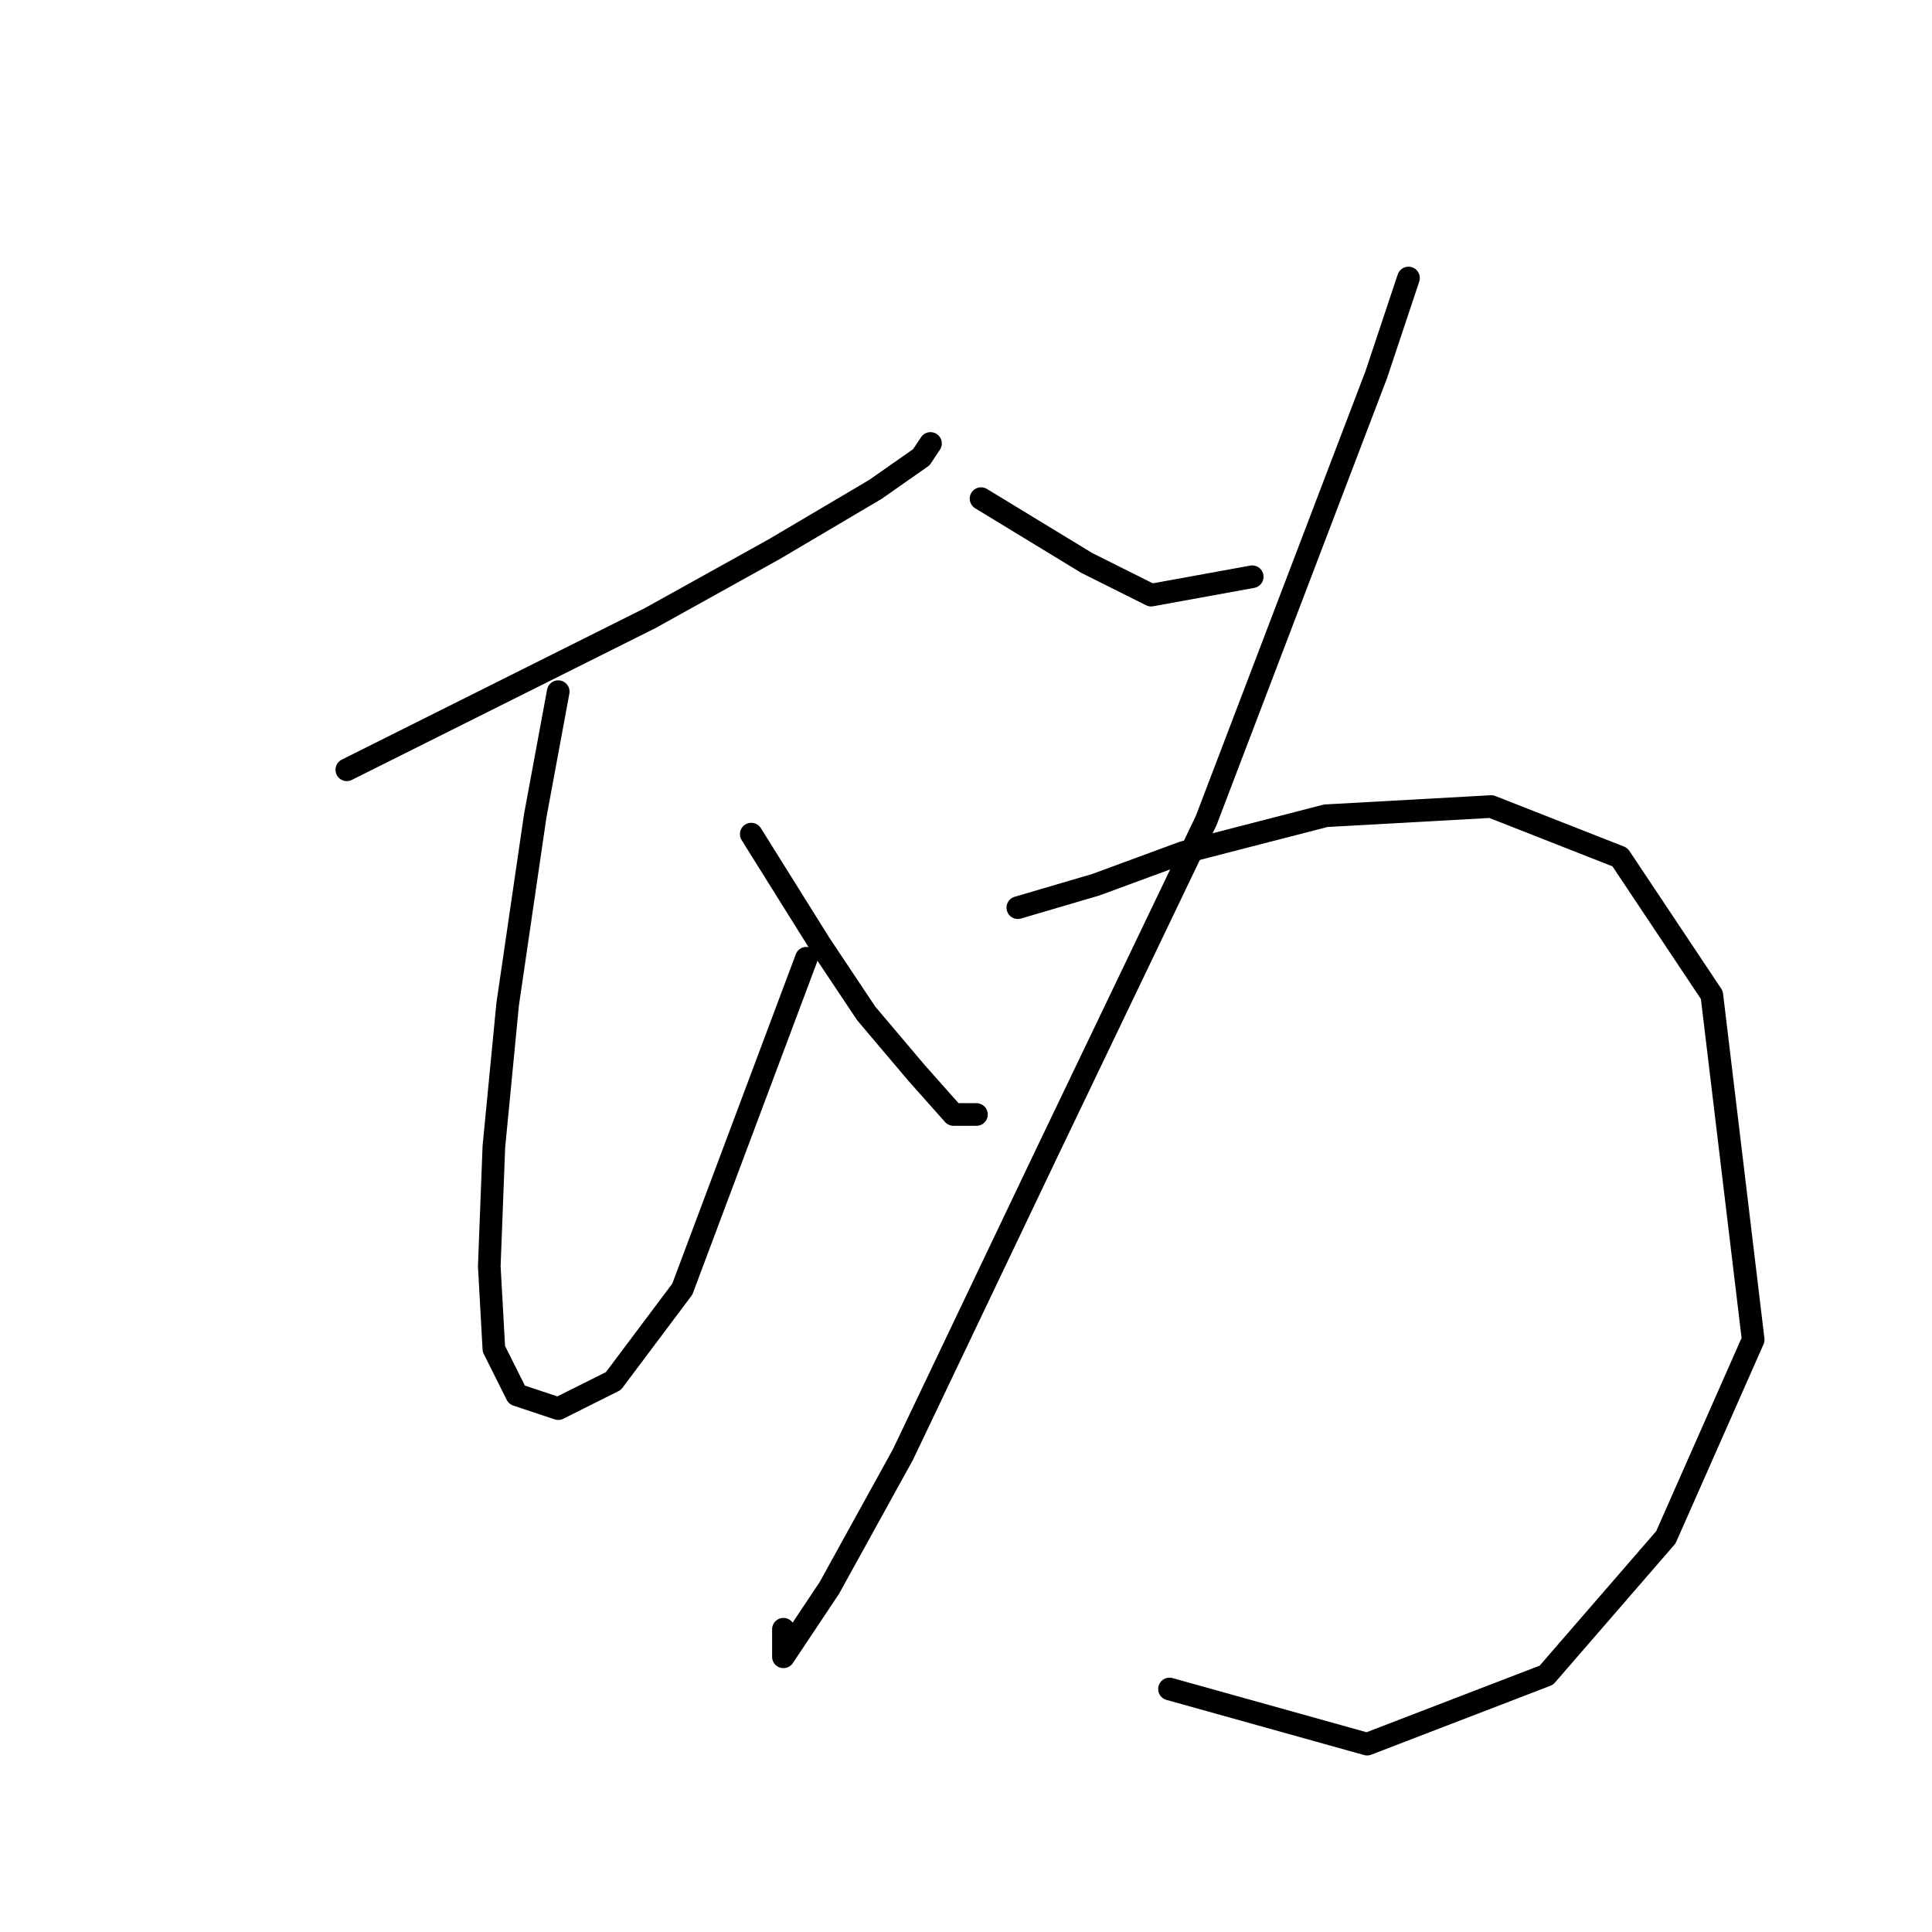 <?xml version="1.0" standalone="no"?>
    <svg width="256" height="256" xmlns="http://www.w3.org/2000/svg" version="1.1">
    <polyline stroke="black" stroke-width="3" stroke-linecap="round" fill="transparent" stroke-linejoin="round" points="45.953 102 55.697 97.128 69.095 90.429 86.147 81.903 102.59 72.768 115.988 64.851 122.078 60.588 123.296 58.761 123.296 58.761 " />
        <polyline stroke="black" stroke-width="3" stroke-linecap="round" fill="transparent" stroke-linejoin="round" points="73.967 91.647 70.922 108.09 67.268 133.059 65.441 151.938 64.832 167.772 65.441 178.734 68.486 184.823 73.967 186.65 81.275 182.996 90.41 170.817 106.853 126.969 106.853 126.969 " />
        <polyline stroke="black" stroke-width="3" stroke-linecap="round" fill="transparent" stroke-linejoin="round" points="99.545 110.526 108.68 125.142 114.77 134.277 121.469 142.194 126.341 147.675 129.386 147.675 129.386 147.675 " />
        <polyline stroke="black" stroke-width="3" stroke-linecap="round" fill="transparent" stroke-linejoin="round" points="129.995 66.069 144.002 74.595 152.528 78.858 165.926 76.422 165.926 76.422 " />
        <polyline stroke="black" stroke-width="3" stroke-linecap="round" fill="transparent" stroke-linejoin="round" points="186.631 36.837 182.368 49.626 159.836 108.699 138.521 153.156 119.642 192.74 109.898 210.401 103.808 219.536 103.808 215.882 103.808 215.882 " />
        <polyline stroke="black" stroke-width="3" stroke-linecap="round" fill="transparent" stroke-linejoin="round" points="134.867 120.27 145.22 117.225 156.791 112.962 175.669 108.09 197.593 106.872 214.645 113.571 226.825 131.841 232.306 177.516 220.735 203.702 204.901 221.972 181.151 231.107 154.964 223.799 154.964 223.799 " />
        </svg>